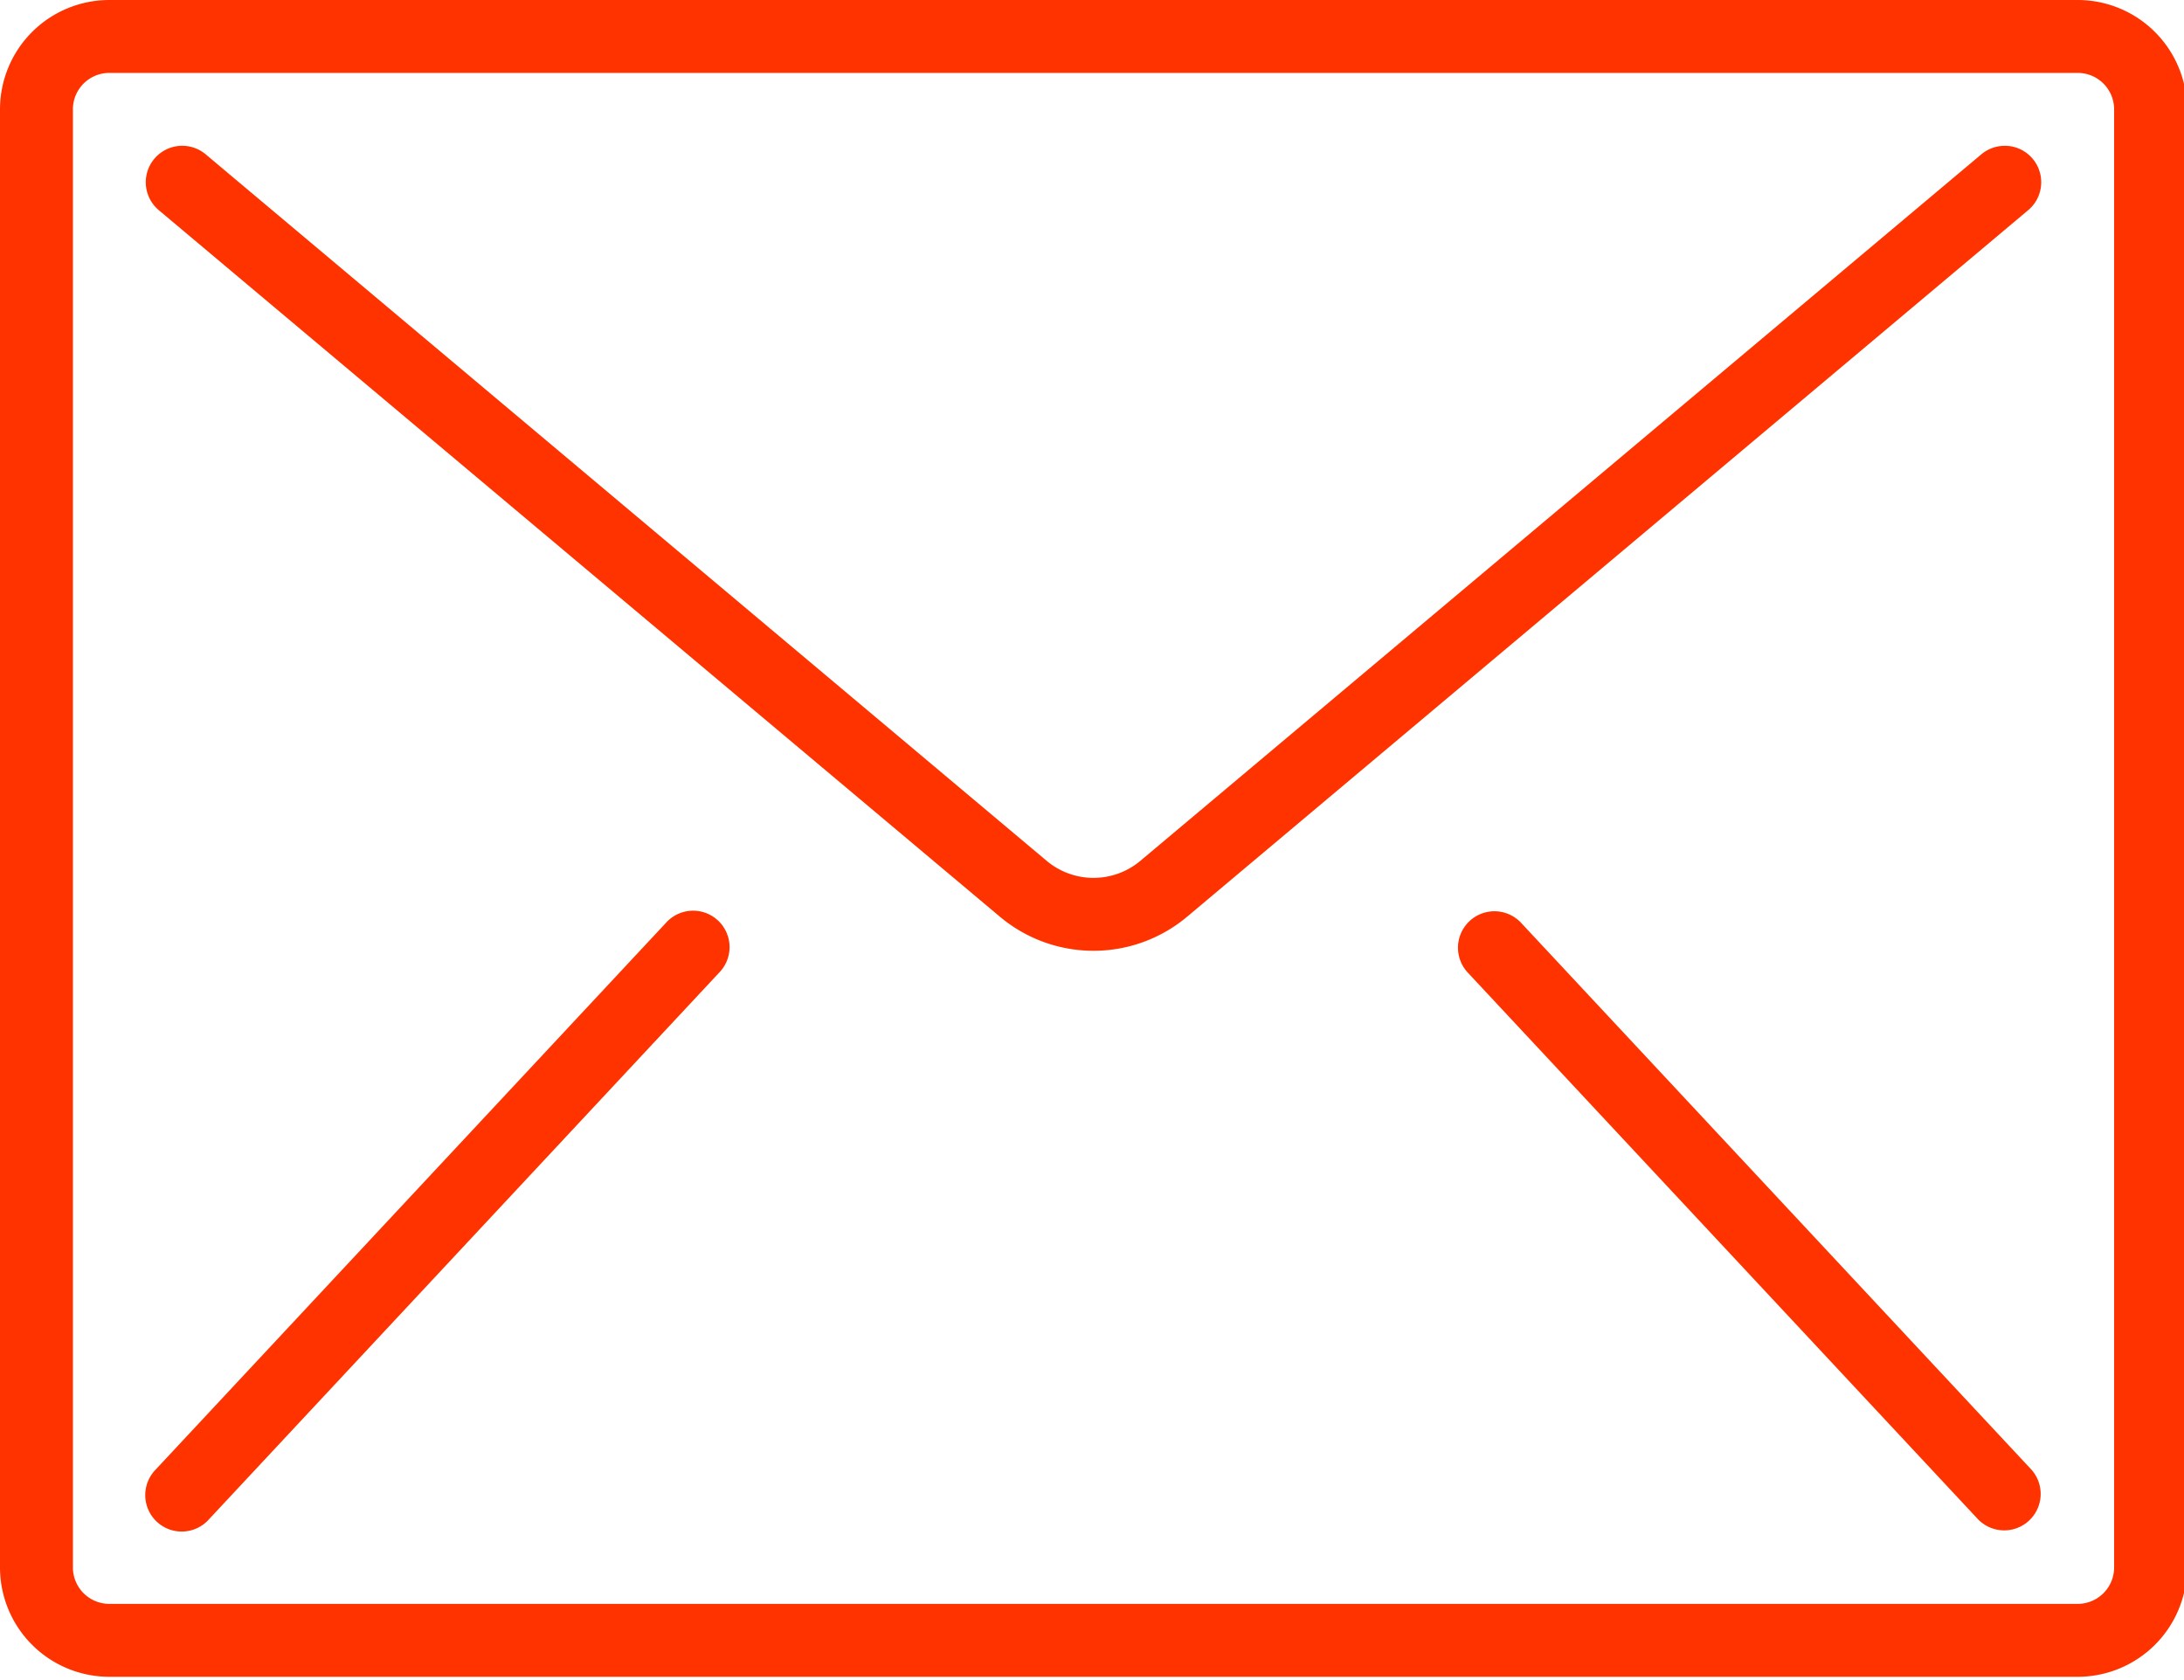<svg xmlns="http://www.w3.org/2000/svg" width="52" height="40" viewBox="0 0 52 40"><g><g><g><g><g><path fill="#f30" d="M50.336 37.318c0 .48-.389.868-.868.868H2.604a.868.868 0 0 1-.868-.868V2.604c0-.48.388-.868.868-.868h46.864c.48 0 .868.388.868.868v34.714zM49.468 0H2.604A2.604 2.604 0 0 0 0 2.604v34.714a2.604 2.604 0 0 0 2.604 2.604h46.864a2.604 2.604 0 0 0 2.604-2.604V2.604A2.604 2.604 0 0 0 49.468 0z"/></g><g><path fill="#f30" d="M47.808 3.475a.867.867 0 0 0-.634.2L27.153 20.494a1.736 1.736 0 0 1-2.234 0L4.897 3.674a.868.868 0 0 0-1.116 1.33l20.022 16.818a3.467 3.467 0 0 0 4.466 0L48.29 5.004a.868.868 0 0 0-.482-1.53z"/></g><g><path fill="#f30" d="M16.692 21.703a.868.868 0 0 0-.837.27L3.705 34.99a.868.868 0 1 0 1.269 1.184l12.15-13.018a.868.868 0 0 0-.432-1.453z"/></g><g><path fill="#f30" d="M36.217 21.972a.868.868 0 1 0-1.27 1.184l12.151 13.018a.868.868 0 0 0 1.269-1.184z"/></g></g></g></g></g></svg>